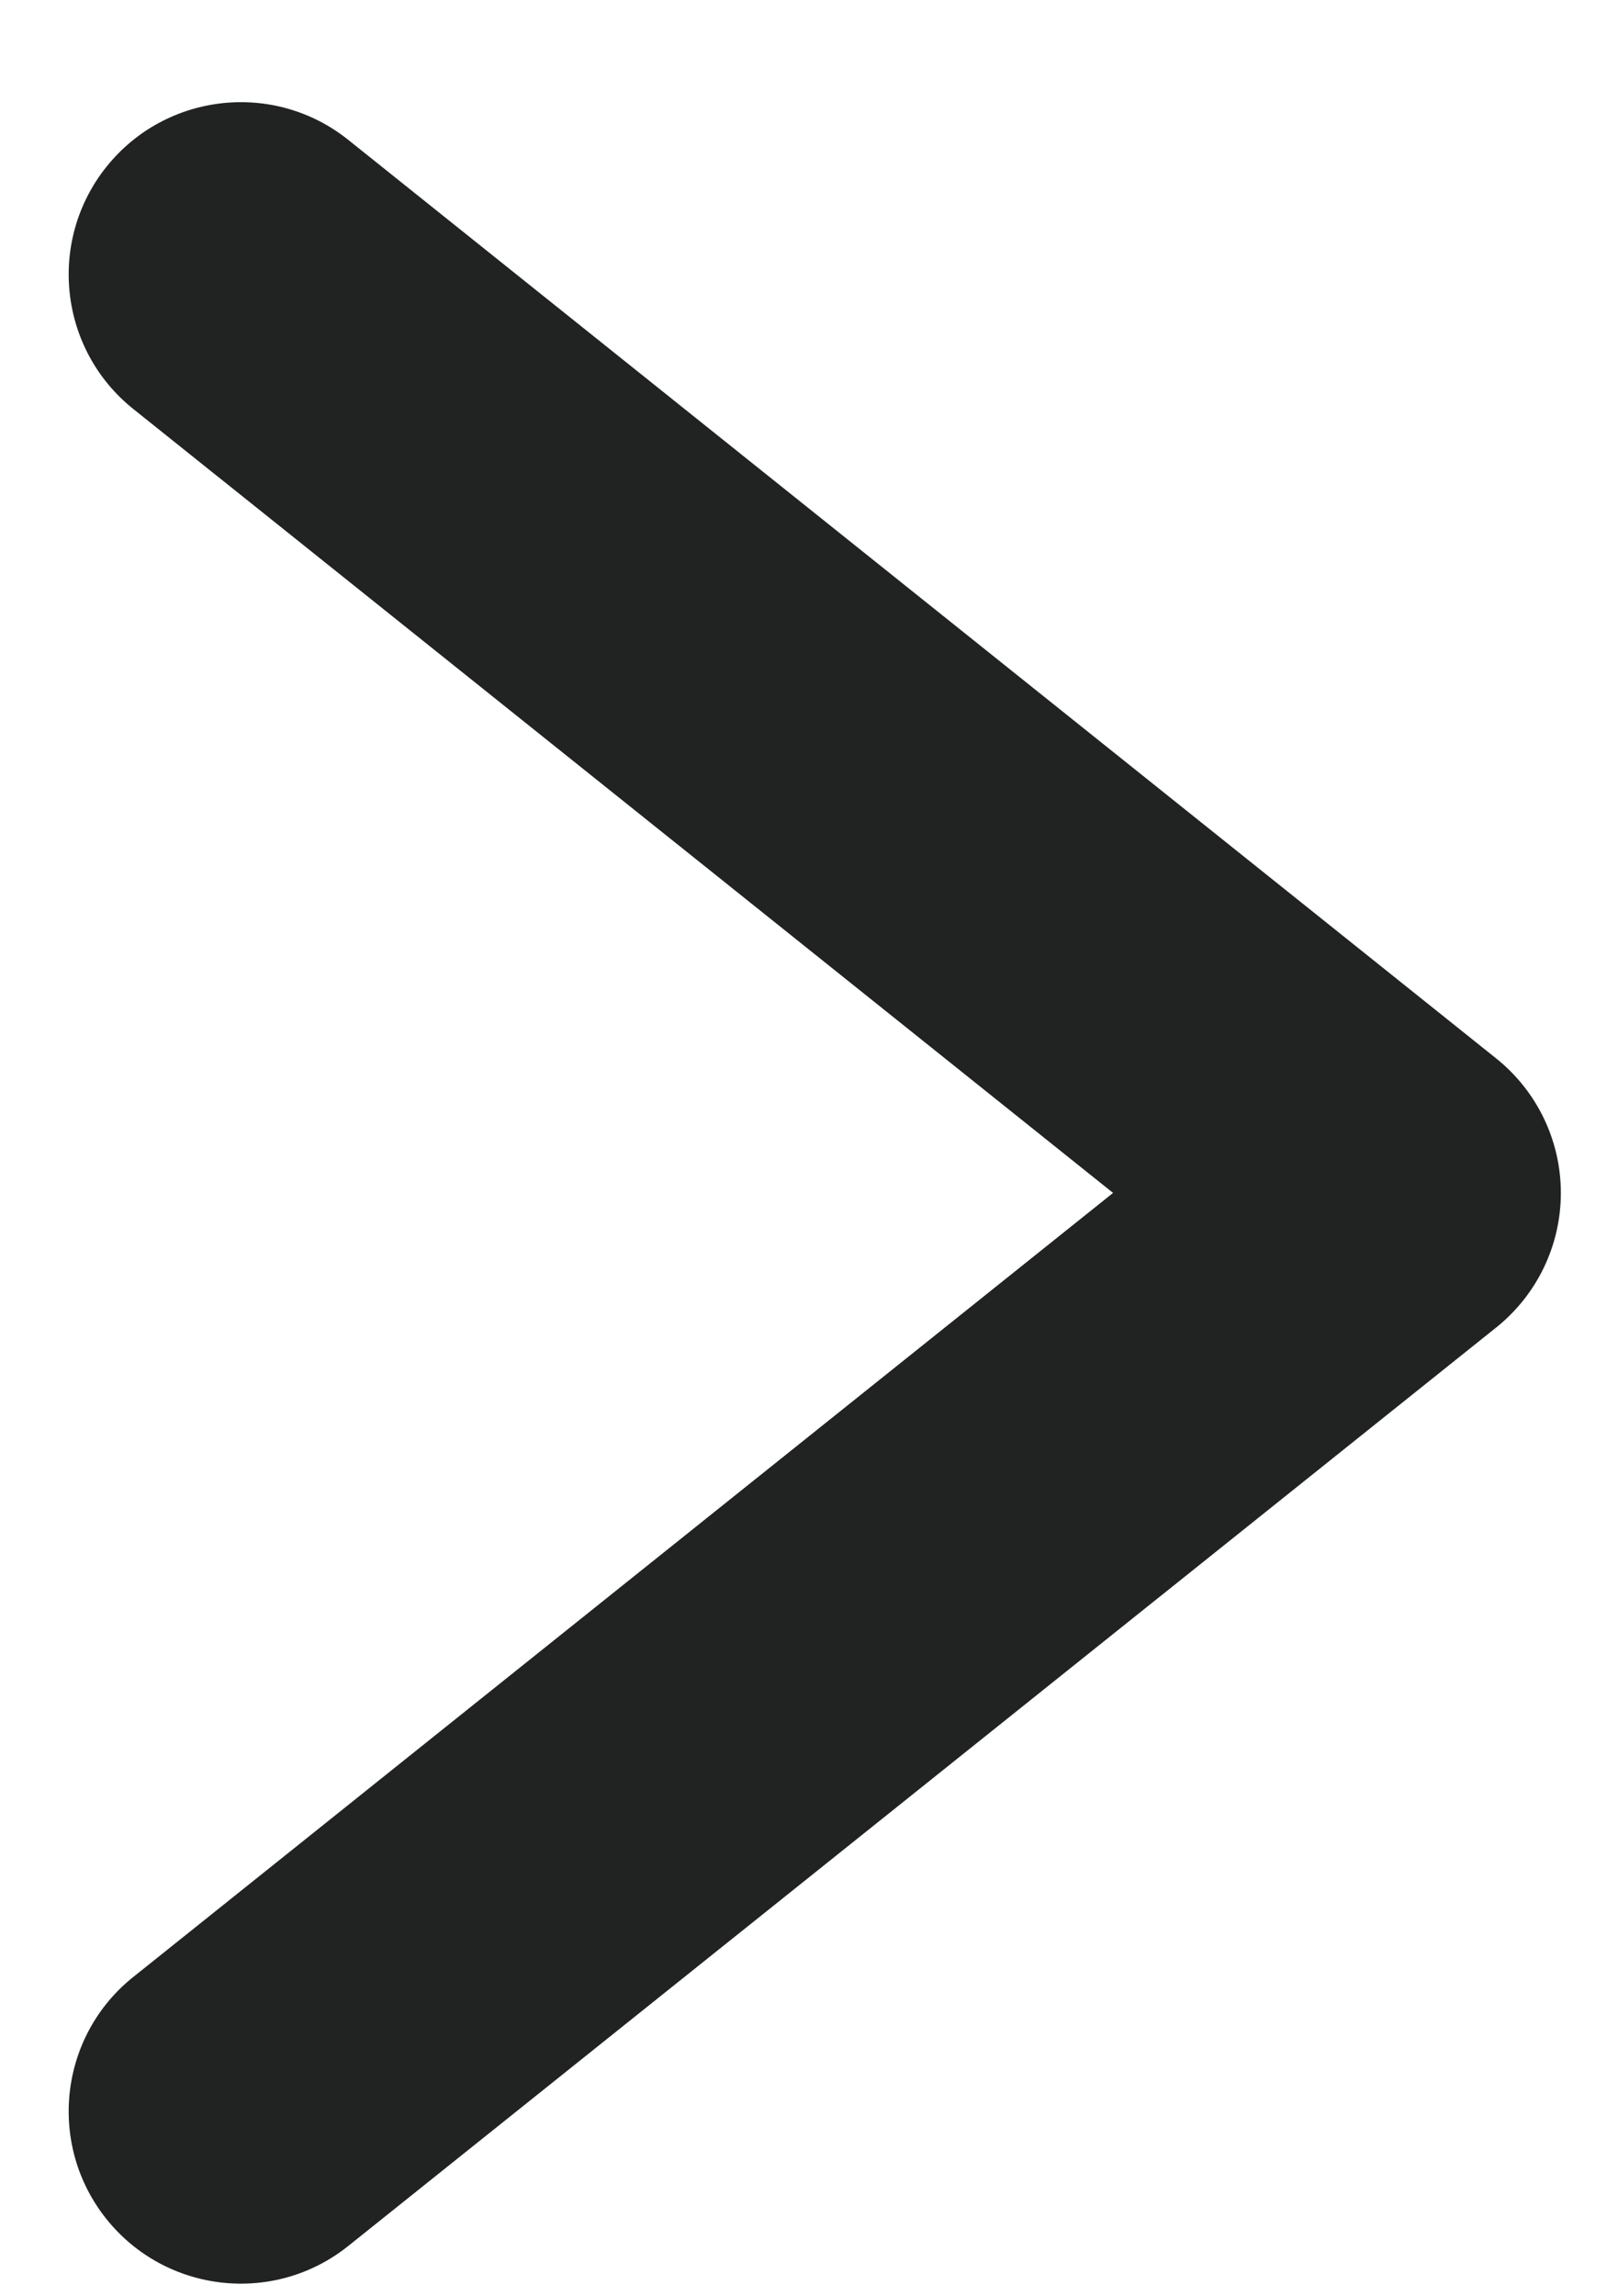 <svg width="14" height="20" viewBox="0 0 14 20" fill="none" xmlns="http://www.w3.org/2000/svg">
<path fill-rule="evenodd" clip-rule="evenodd" d="M0.927 1.453C1.445 0.806 2.389 0.701 3.035 1.219L13.035 9.219C13.391 9.504 13.598 9.935 13.598 10.39C13.598 10.846 13.391 11.277 13.035 11.562L3.035 19.561C2.389 20.079 1.445 19.974 0.927 19.327C0.41 18.68 0.514 17.736 1.161 17.219L9.697 10.39L1.161 3.562C0.514 3.044 0.41 2.1 0.927 1.453Z" fill="#212322"/>
</svg>
